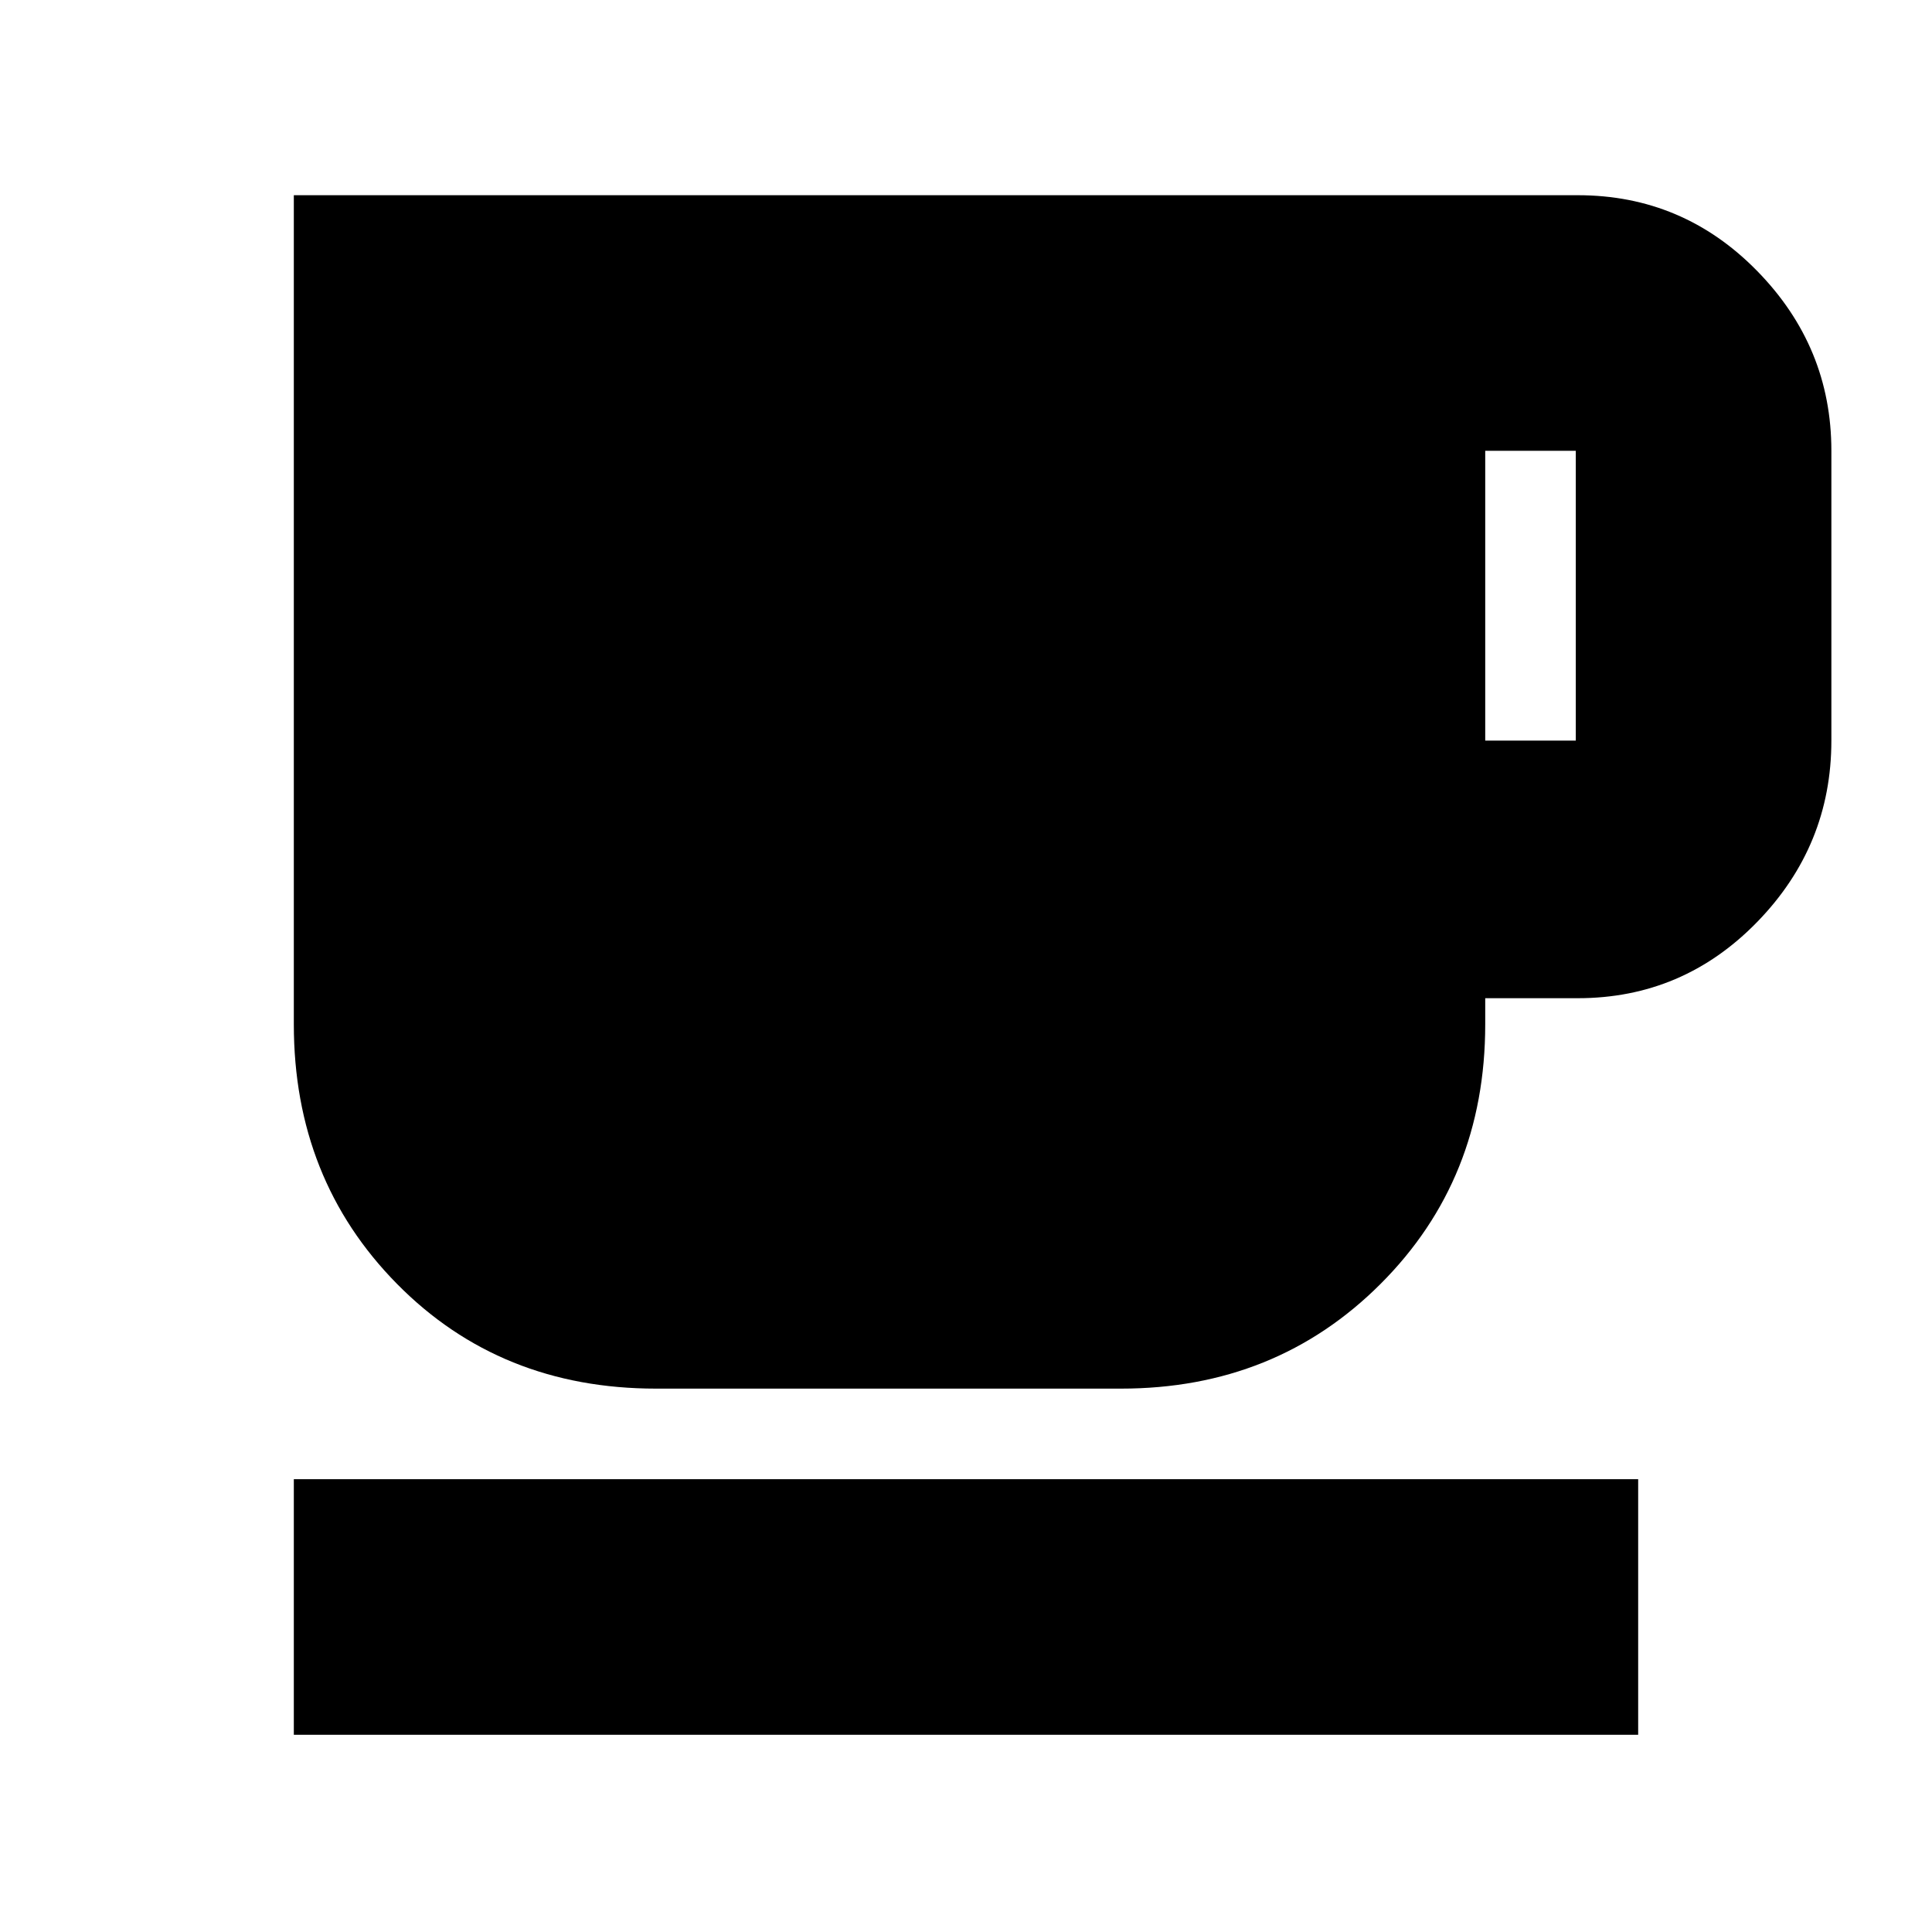 <svg xmlns="http://www.w3.org/2000/svg" height="20" viewBox="0 -960 960 960" width="20"><path d="M146-98v-127h668v127H146Zm180-172q-77.4 0-128.7-52.01Q146-374.01 146-451v-412h638q52.26 0 89.13 37.65T910-736v144q0 52.24-36.87 90.12T784-464h-46v13q0 76.99-52.03 128.99Q633.95-270 557-270H326Zm412-322h45v-144h-45v144Z"/></svg>